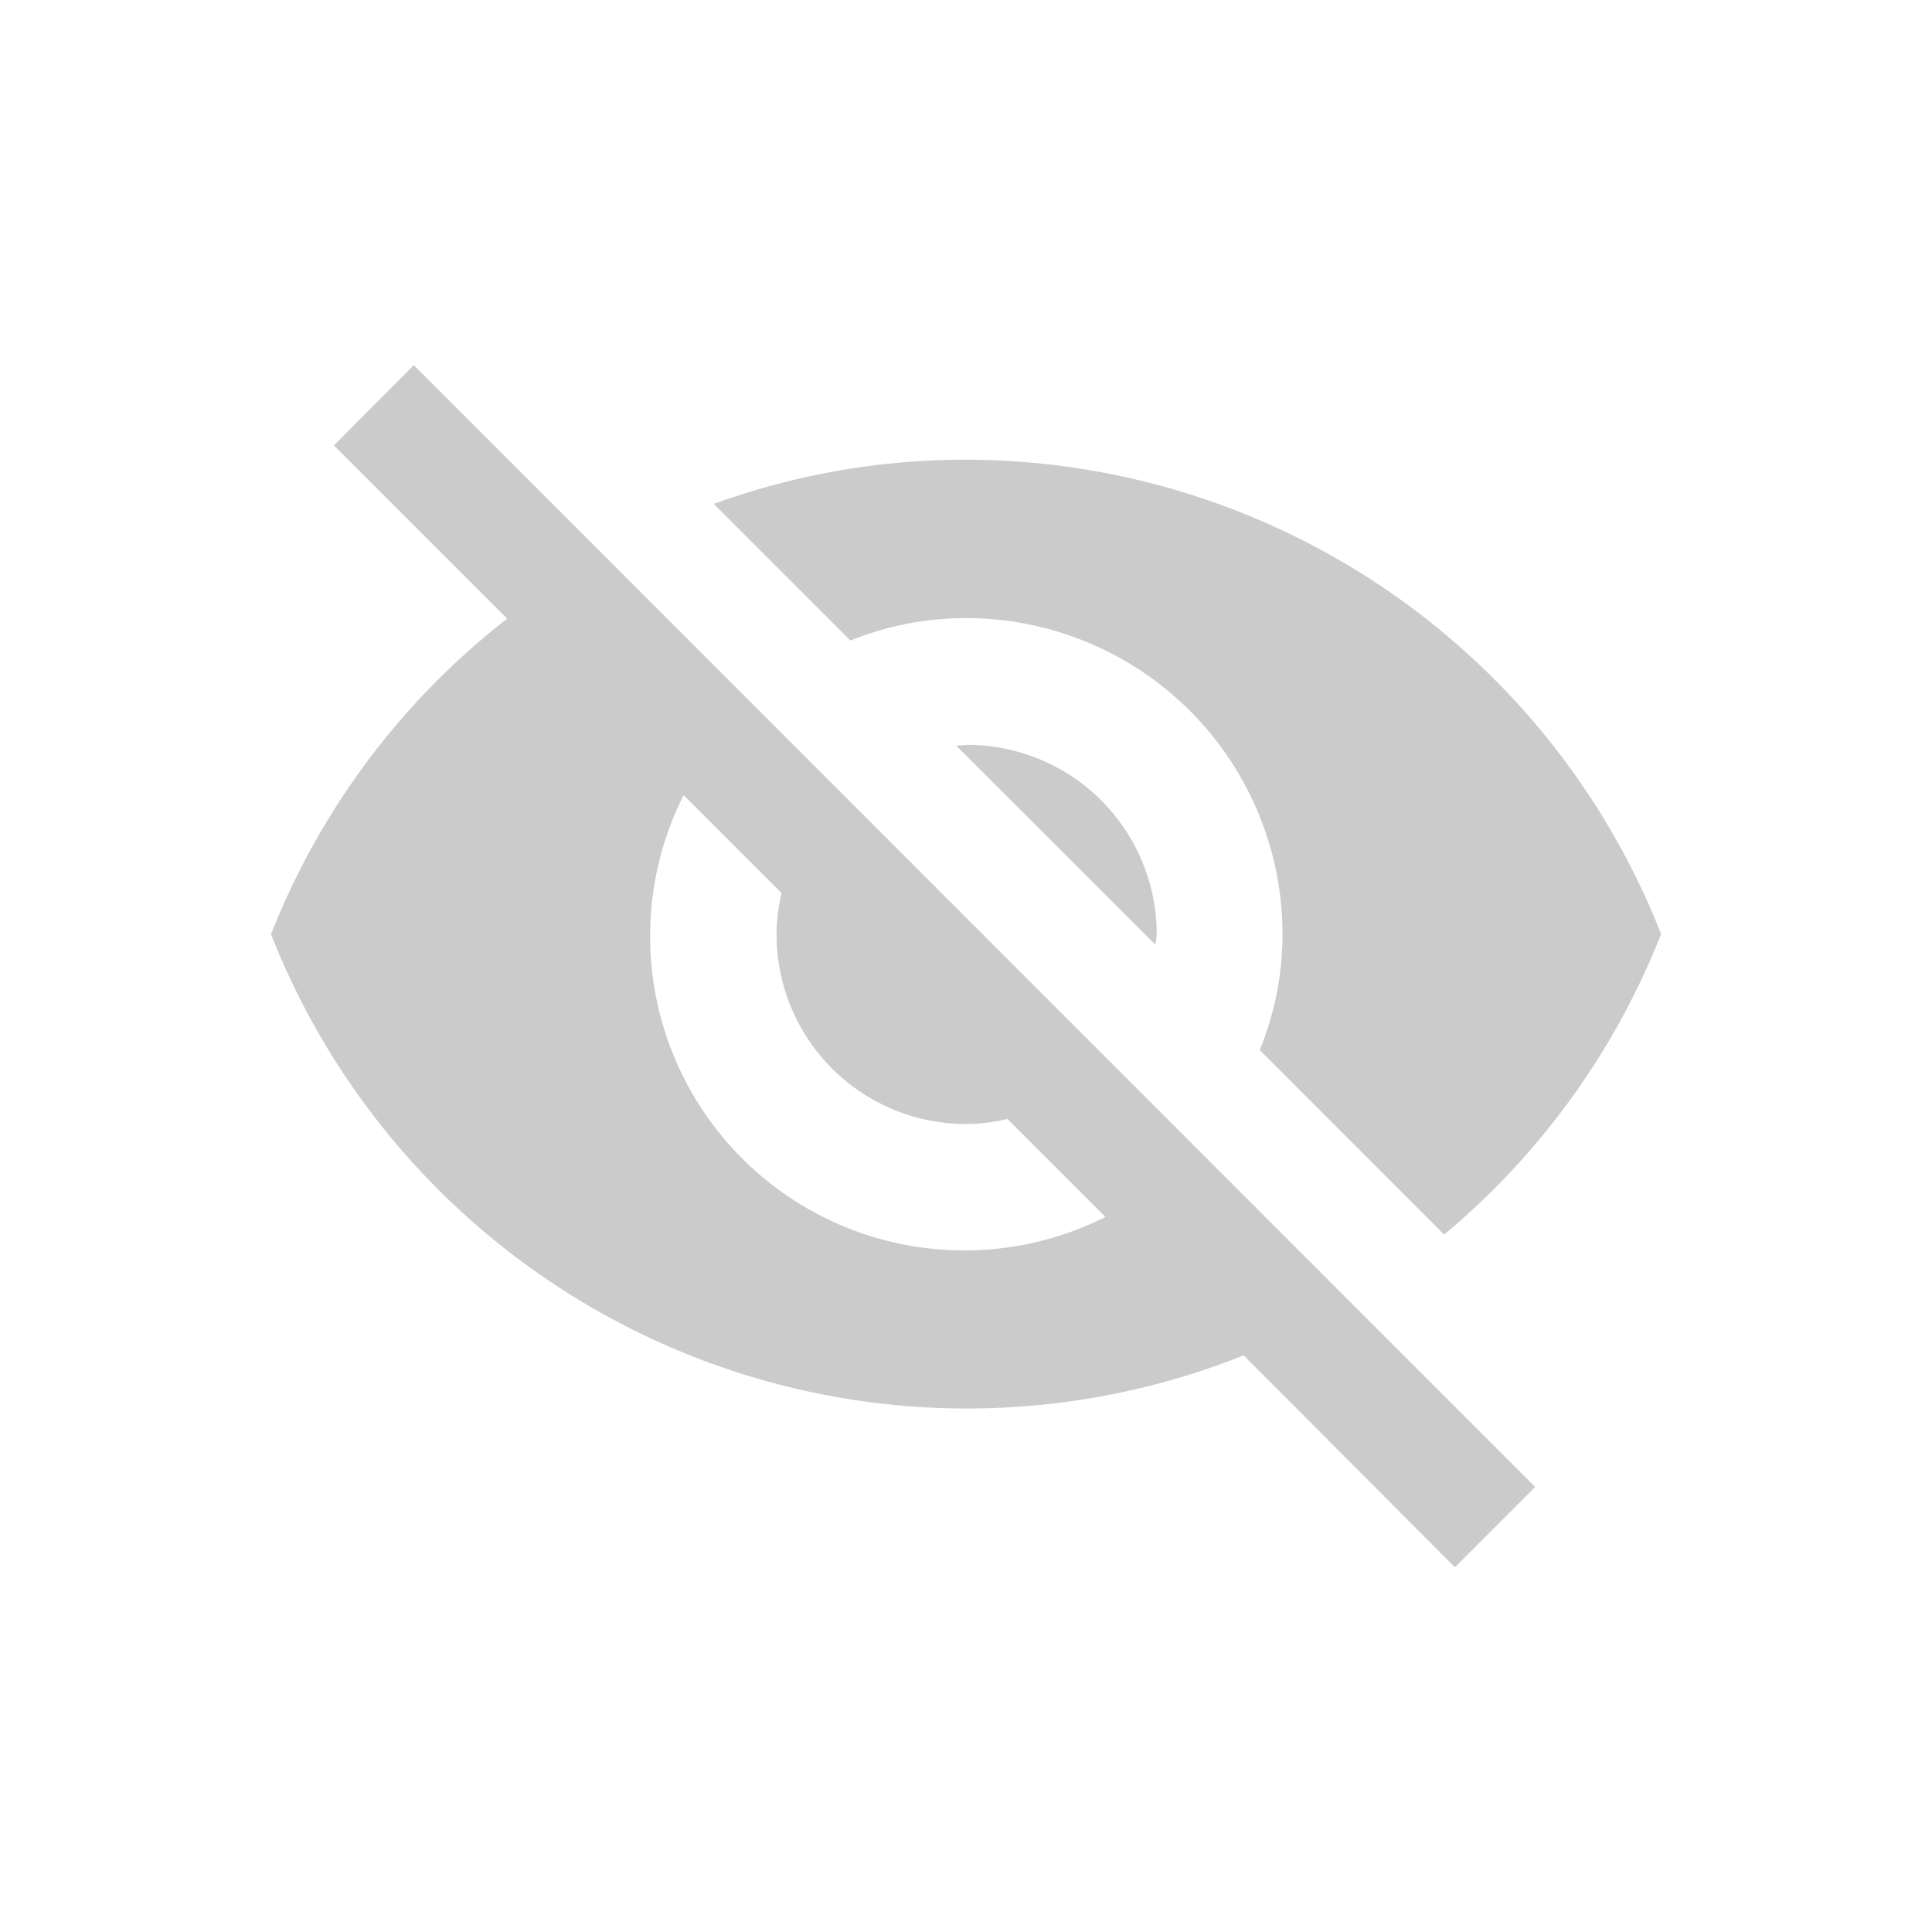 <svg xmlns="http://www.w3.org/2000/svg" width="18" height="18" viewBox="0 0 18 18">
  <g id="不可见" transform="translate(-286 -137)">
    <rect id="矩形_2704" data-name="矩形 2704" width="18" height="18" rx="2" transform="translate(286 137)" fill="#fff" opacity="0"/>
    <path id="路径_738" data-name="路径 738" d="M49.148,130.357a2.947,2.947,0,0,1,2.946,2.946,2.86,2.86,0,0,1-.212,1.078L53.6,136.1a6.963,6.963,0,0,0,2.021-2.8,6.969,6.969,0,0,0-6.481-4.419,6.862,6.862,0,0,0-2.345.412l1.273,1.273A2.86,2.86,0,0,1,49.148,130.357Zm-5.892-1.609,1.343,1.343.271.271a6.955,6.955,0,0,0-2.2,2.94,6.966,6.966,0,0,0,9.062,3.924l.247.247L53.7,139.2l.748-.748L44,128Zm3.258,3.258.913.913a1.662,1.662,0,0,0-.047.383,1.765,1.765,0,0,0,1.768,1.768,1.662,1.662,0,0,0,.383-.047l.913.913a2.927,2.927,0,0,1-3.93-3.93Zm2.54-.46L50.91,133.4l.012-.094a1.765,1.765,0,0,0-1.768-1.768Z" transform="translate(245.855 12.402)" fill="#cbcbcb"/>
  </g>
</svg>
